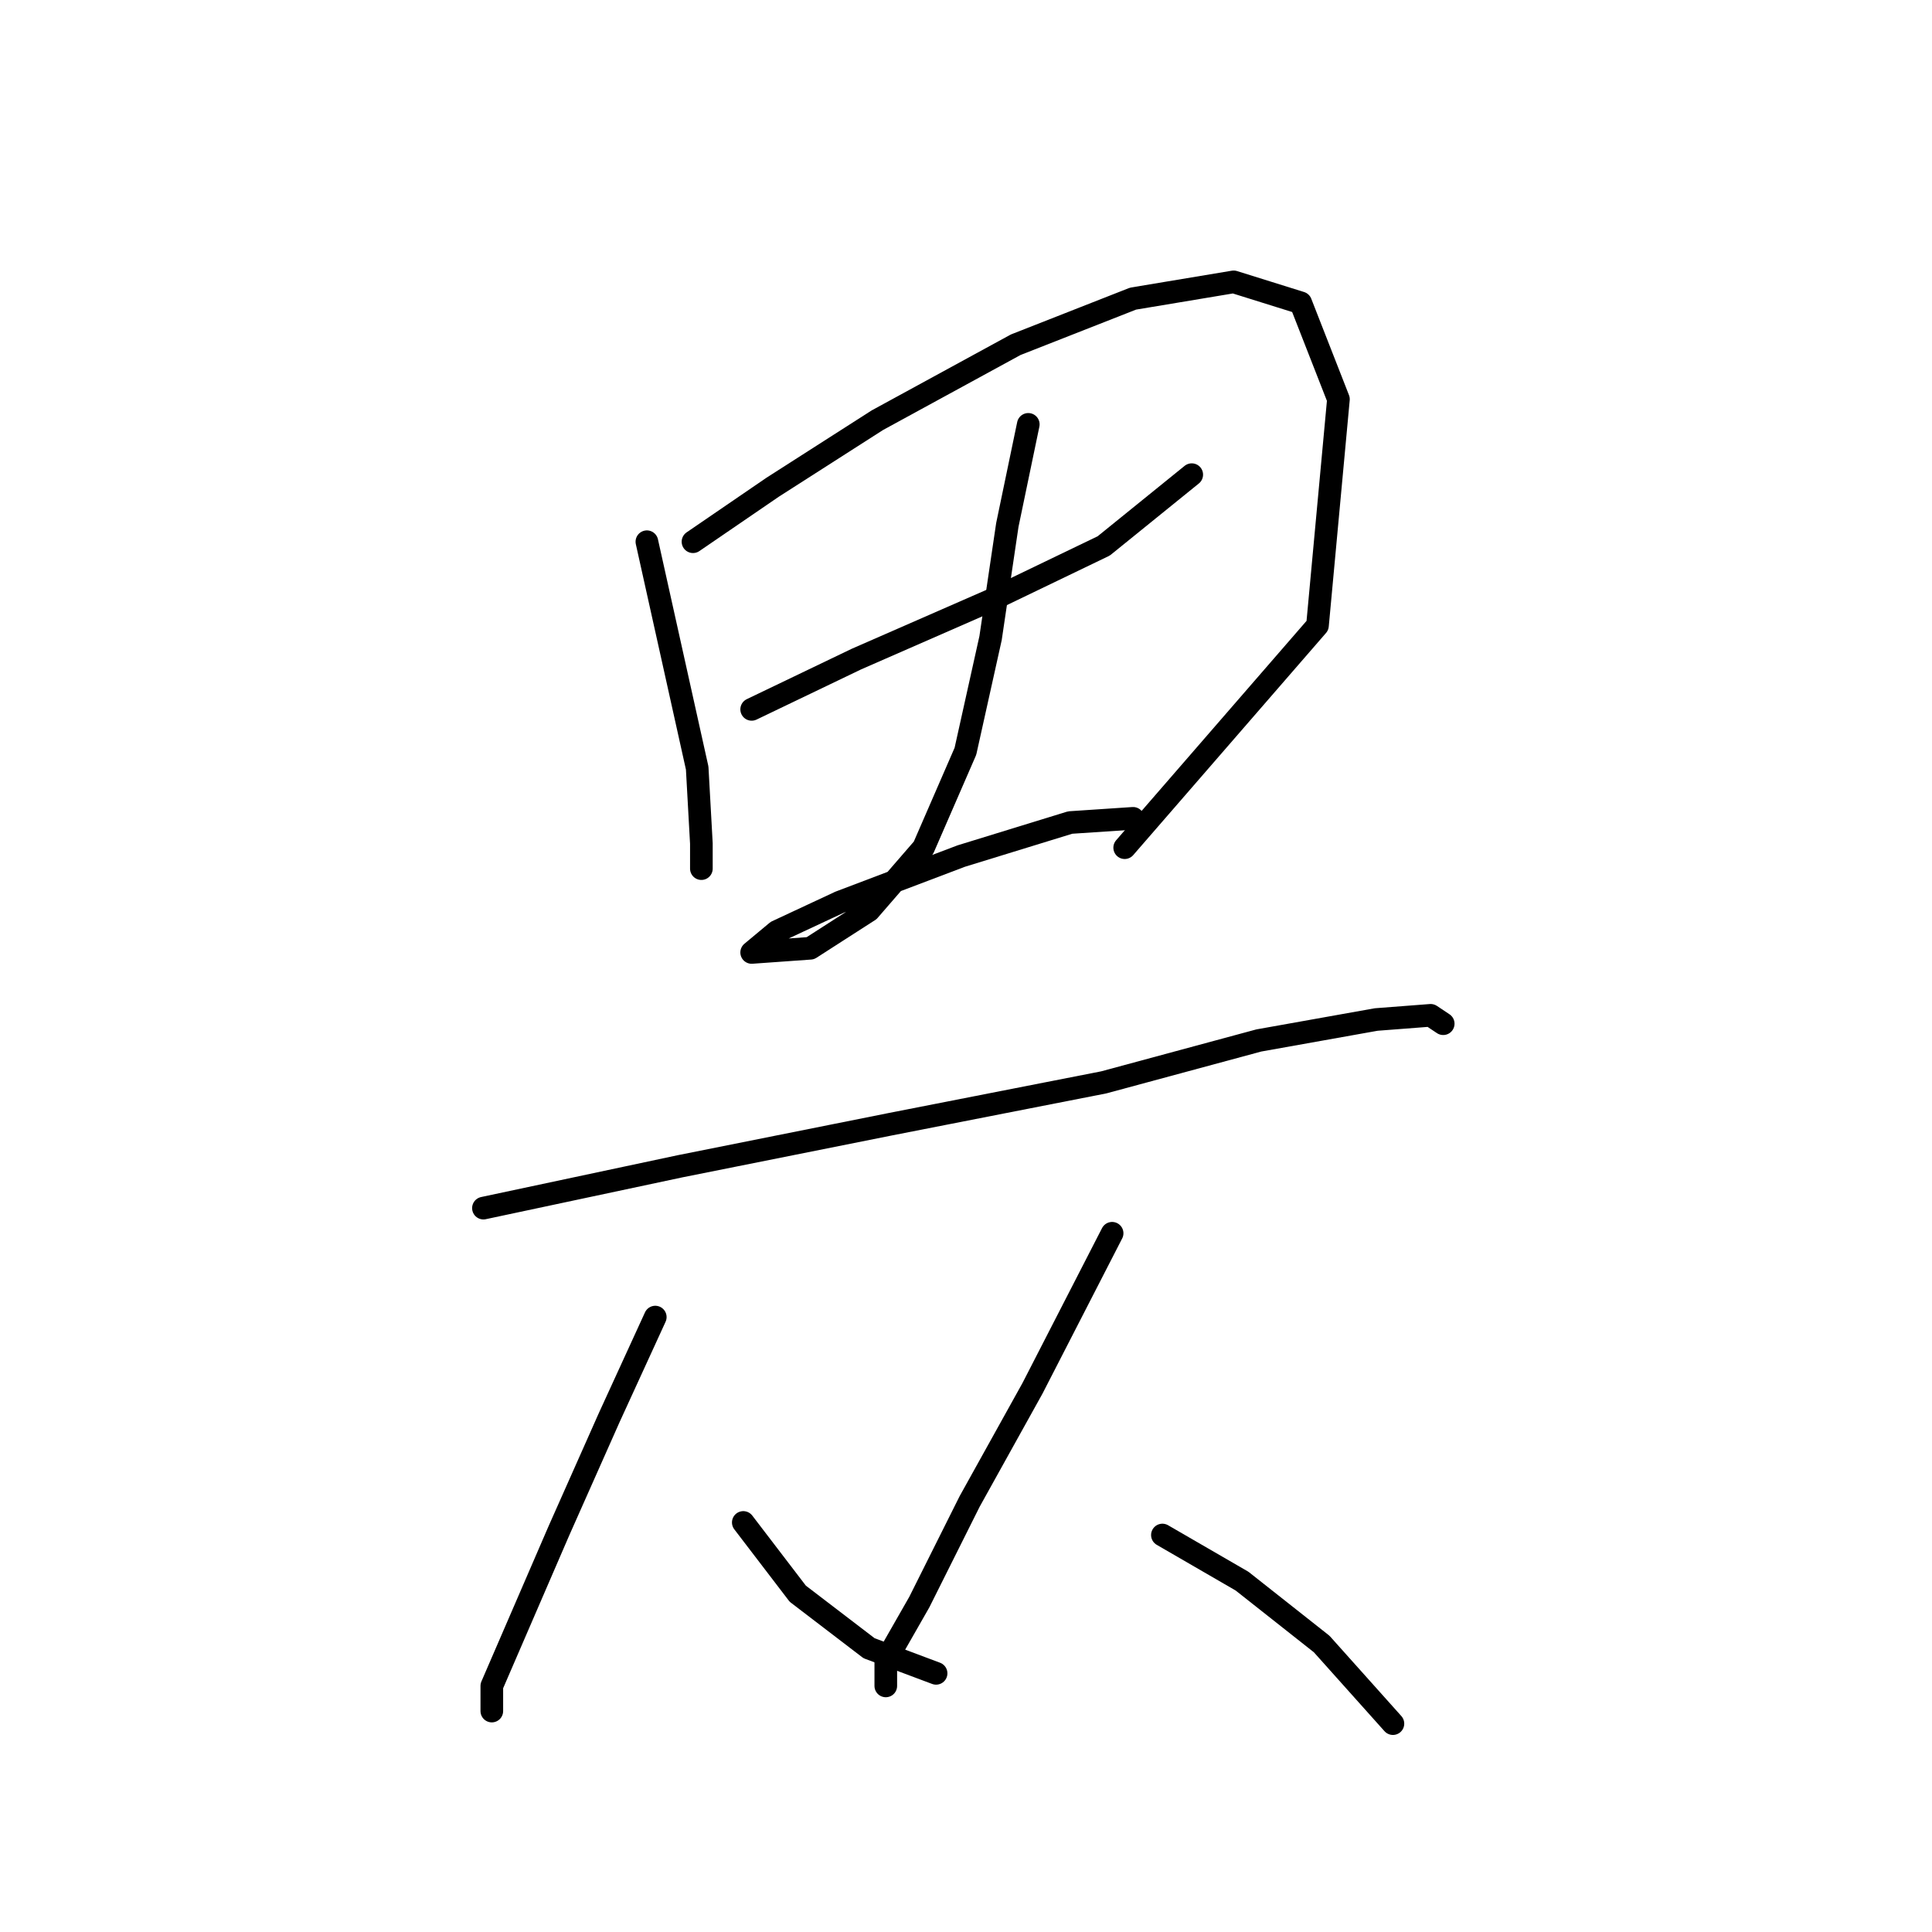 <?xml version="1.0" standalone="no"?>
    <svg width="256" height="256" xmlns="http://www.w3.org/2000/svg" version="1.1">
    <polyline stroke="black" stroke-width="3" stroke-linecap="round" fill="transparent" stroke-linejoin="round" points="85.716 71.781 89.049 86.775 92.381 101.77 92.936 111.766 92.936 115.098 92.936 115.098 " />
        <polyline stroke="black" stroke-width="3" stroke-linecap="round" fill="transparent" stroke-linejoin="round" points="91.825 71.781 102.377 64.561 116.261 55.676 134.587 45.679 150.137 39.57 163.466 37.349 172.351 40.126 177.35 52.899 174.573 82.888 149.027 112.322 149.027 112.322 " />
        <polyline stroke="black" stroke-width="3" stroke-linecap="round" fill="transparent" stroke-linejoin="round" points="99.6 93.995 113.484 87.331 131.255 79.556 146.25 72.336 157.912 62.895 157.912 62.895 " />
        <polyline stroke="black" stroke-width="3" stroke-linecap="round" fill="transparent" stroke-linejoin="round" points="136.253 56.231 133.477 69.56 131.255 84.554 127.923 99.549 122.37 112.322 115.15 120.652 107.375 125.65 99.6 126.205 102.932 123.429 111.263 119.541 127.368 113.432 141.807 108.99 150.137 108.434 150.137 108.434 " />
        <polyline stroke="black" stroke-width="3" stroke-linecap="round" fill="transparent" stroke-linejoin="round" points="64.058 160.082 90.159 154.528 117.927 148.975 146.25 143.421 166.798 137.868 182.348 135.091 189.567 134.536 191.233 135.646 191.233 135.646 " />
        <polyline stroke="black" stroke-width="3" stroke-linecap="round" fill="transparent" stroke-linejoin="round" points="86.827 174.521 80.718 187.85 74.054 202.844 65.168 223.392 65.168 226.724 65.168 226.724 " />
        <polyline stroke="black" stroke-width="3" stroke-linecap="round" fill="transparent" stroke-linejoin="round" points="98.49 201.733 105.709 211.174 115.15 218.394 124.036 221.726 124.036 221.726 " />
        <polyline stroke="black" stroke-width="3" stroke-linecap="round" fill="transparent" stroke-linejoin="round" points="147.361 163.414 136.809 183.962 128.479 198.957 121.814 212.285 117.372 220.06 117.372 223.392 117.372 223.392 " />
        <polyline stroke="black" stroke-width="3" stroke-linecap="round" fill="transparent" stroke-linejoin="round" points="154.025 203.399 164.576 209.508 175.128 217.839 184.569 228.39 184.569 228.39 " />
        </svg>